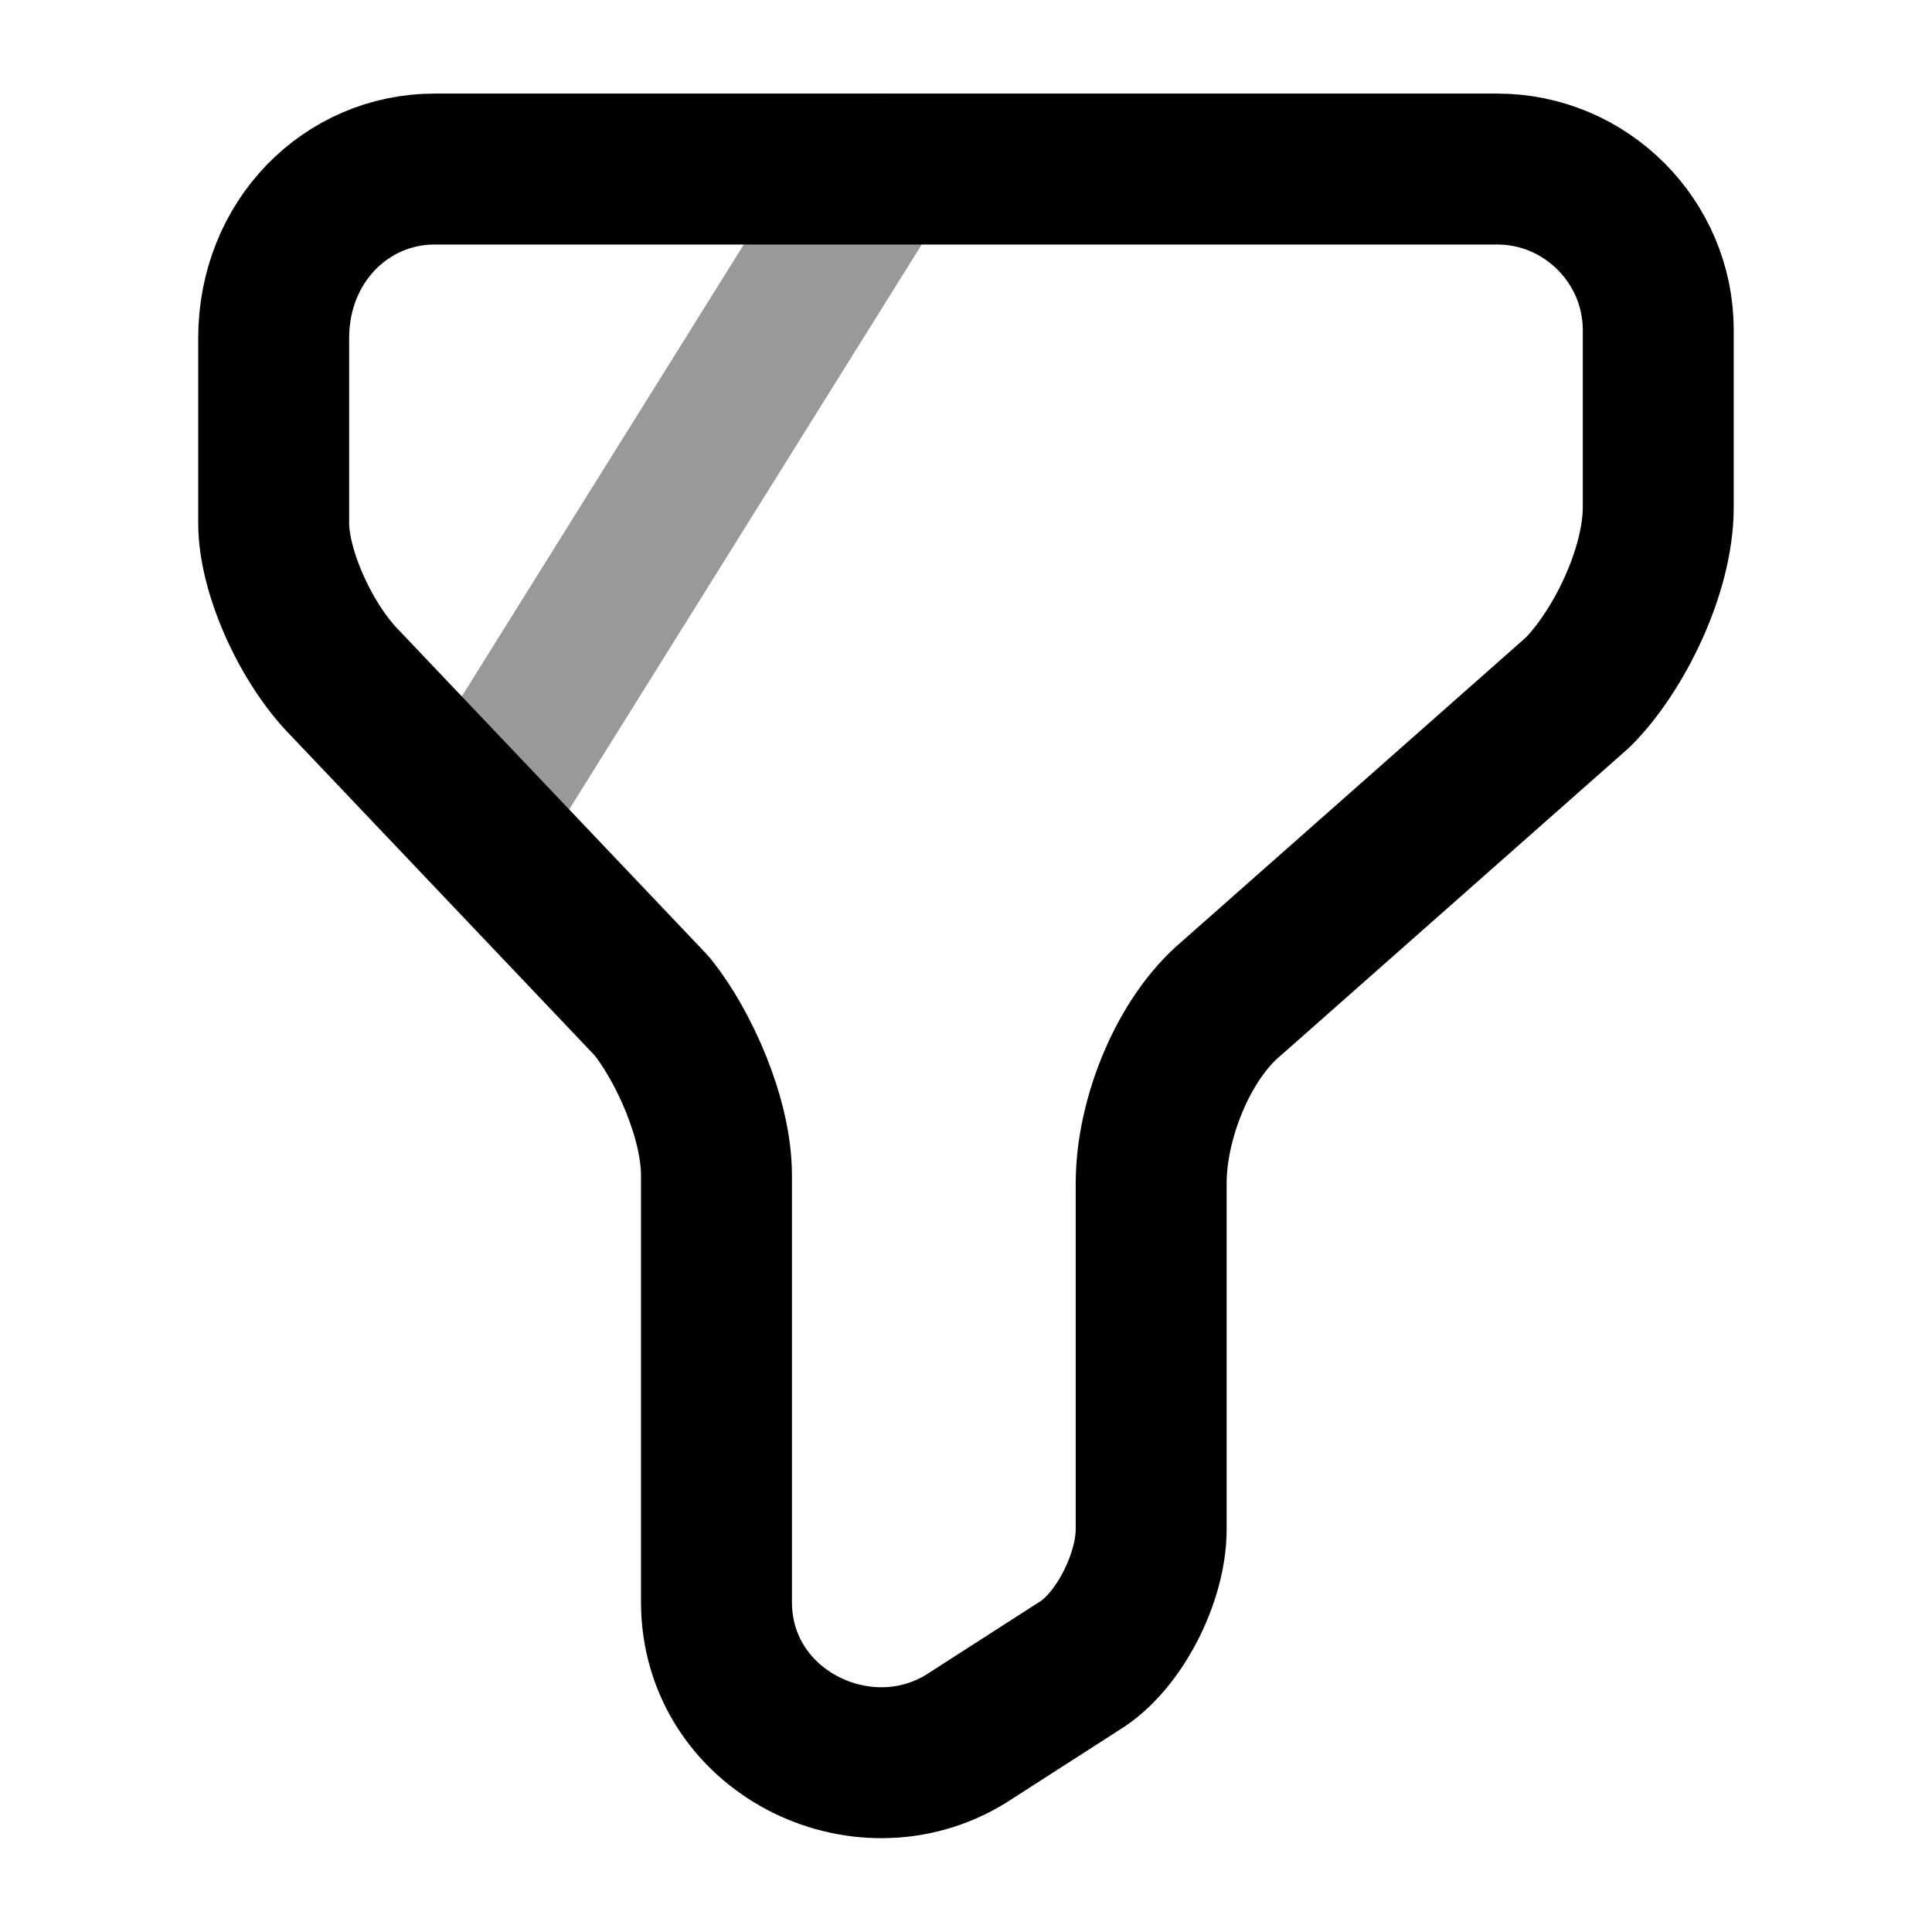 <svg fill="none" xmlns="http://www.w3.org/2000/svg" viewBox="0 0 32 32">
    <path
        d="M7.2 2.8h17.6c1.466 0 2.666 1.2 2.666 2.667V8.4c0 1.067-.666 2.4-1.333 3.067L20.4 16.533c-.8.667-1.333 2-1.333 3.067v5.733c0 .8-.534 1.867-1.2 2.267L16 28.8c-1.733 1.067-4.133-.133-4.133-2.267v-7.066c0-.934-.534-2.134-1.067-2.8l-5.067-5.334c-.666-.666-1.2-1.866-1.2-2.666V5.6c0-1.6 1.2-2.8 2.667-2.8Z"
        stroke="currentColor" stroke-width="2.5" stroke-miterlimit="10" stroke-linecap="round" stroke-linejoin="round" />
    <path opacity=".4" d="M14.573 2.8 8 13.333" stroke="currentColor" stroke-width="2.5" stroke-miterlimit="10"
        stroke-linecap="round" stroke-linejoin="round" />
</svg>